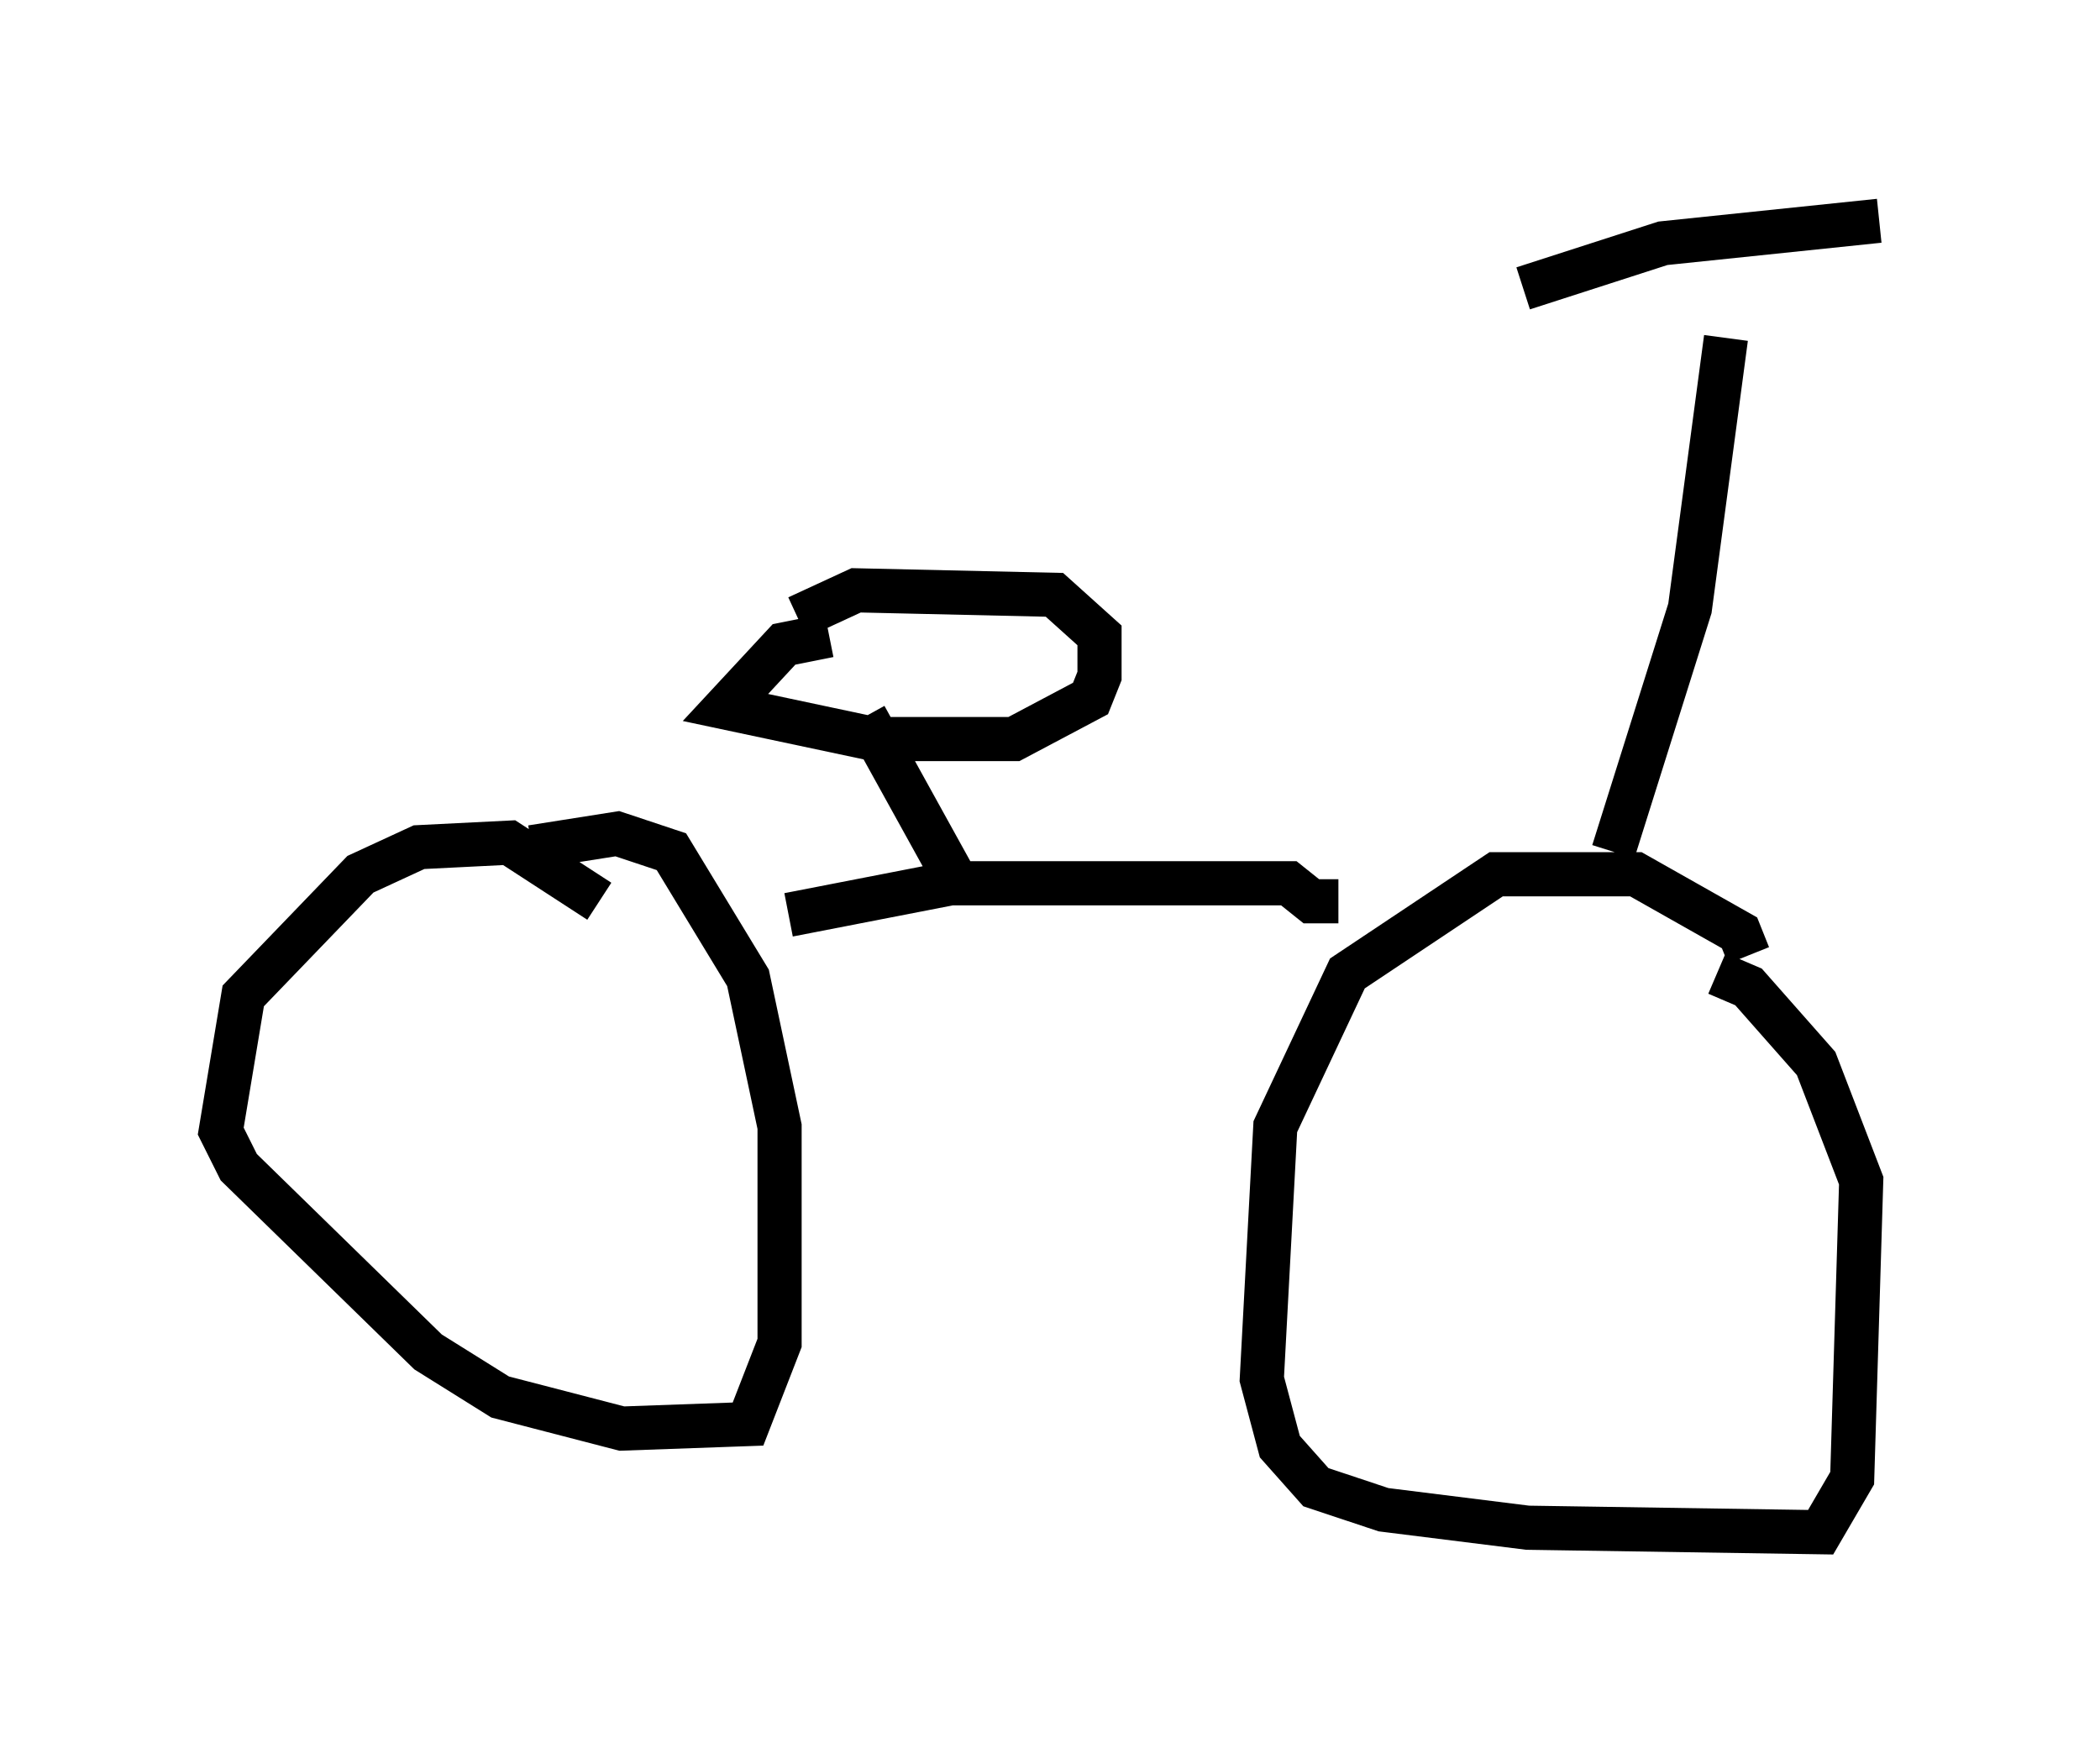 <?xml version="1.0" encoding="utf-8" ?>
<svg baseProfile="full" height="39.707" version="1.1" width="47.567" xmlns="http://www.w3.org/2000/svg" xmlns:ev="http://www.w3.org/2001/xml-events" xmlns:xlink="http://www.w3.org/1999/xlink"><defs /><rect fill="white" height="39.707" width="47.567" x="0" y="0" /><path d="M13.677, 22.865 m-0.102, -2.45 l-2.042, -1.327 -2.042, 0.102 l-1.327, 0.613 -2.654, 2.756 l-0.51, 3.063 0.408, 0.817 l4.288, 4.185 1.633, 1.021 l2.756, 0.715 2.858, -0.102 l0.715, -1.838 0.0, -4.9 l-0.715, -3.369 -1.735, -2.858 l-1.225, -0.408 -1.94, 0.306 m27.563, 2.45 l-0.204, -0.51 -2.348, -1.327 l-3.165, 0.0 -3.369, 2.246 l-1.633, 3.471 -0.306, 5.717 l0.408, 1.531 0.817, 0.919 l1.531, 0.51 3.267, 0.408 l6.635, 0.102 0.715, -1.225 l0.204, -6.738 -1.021, -2.654 l-1.531, -1.735 -0.715, -0.306 m-21.029, -1.327 l3.675, -0.715 7.656, 0.0 l0.51, 0.408 0.613, 0.0 m6.227, -1.123 l1.735, -5.513 0.817, -6.125 m-4.594, -1.123 l3.165, -1.021 4.9, -0.51 m-23.786, 9.392 l-1.021, 0.204 -1.327, 1.429 l3.369, 0.715 3.165, 0.0 l1.735, -0.919 0.204, -0.51 l0.0, -0.919 -1.021, -0.919 l-4.492, -0.102 -1.327, 0.613 m1.531, 2.246 l2.144, 3.879 " fill="none" stroke="black" stroke-width="1" /></svg>